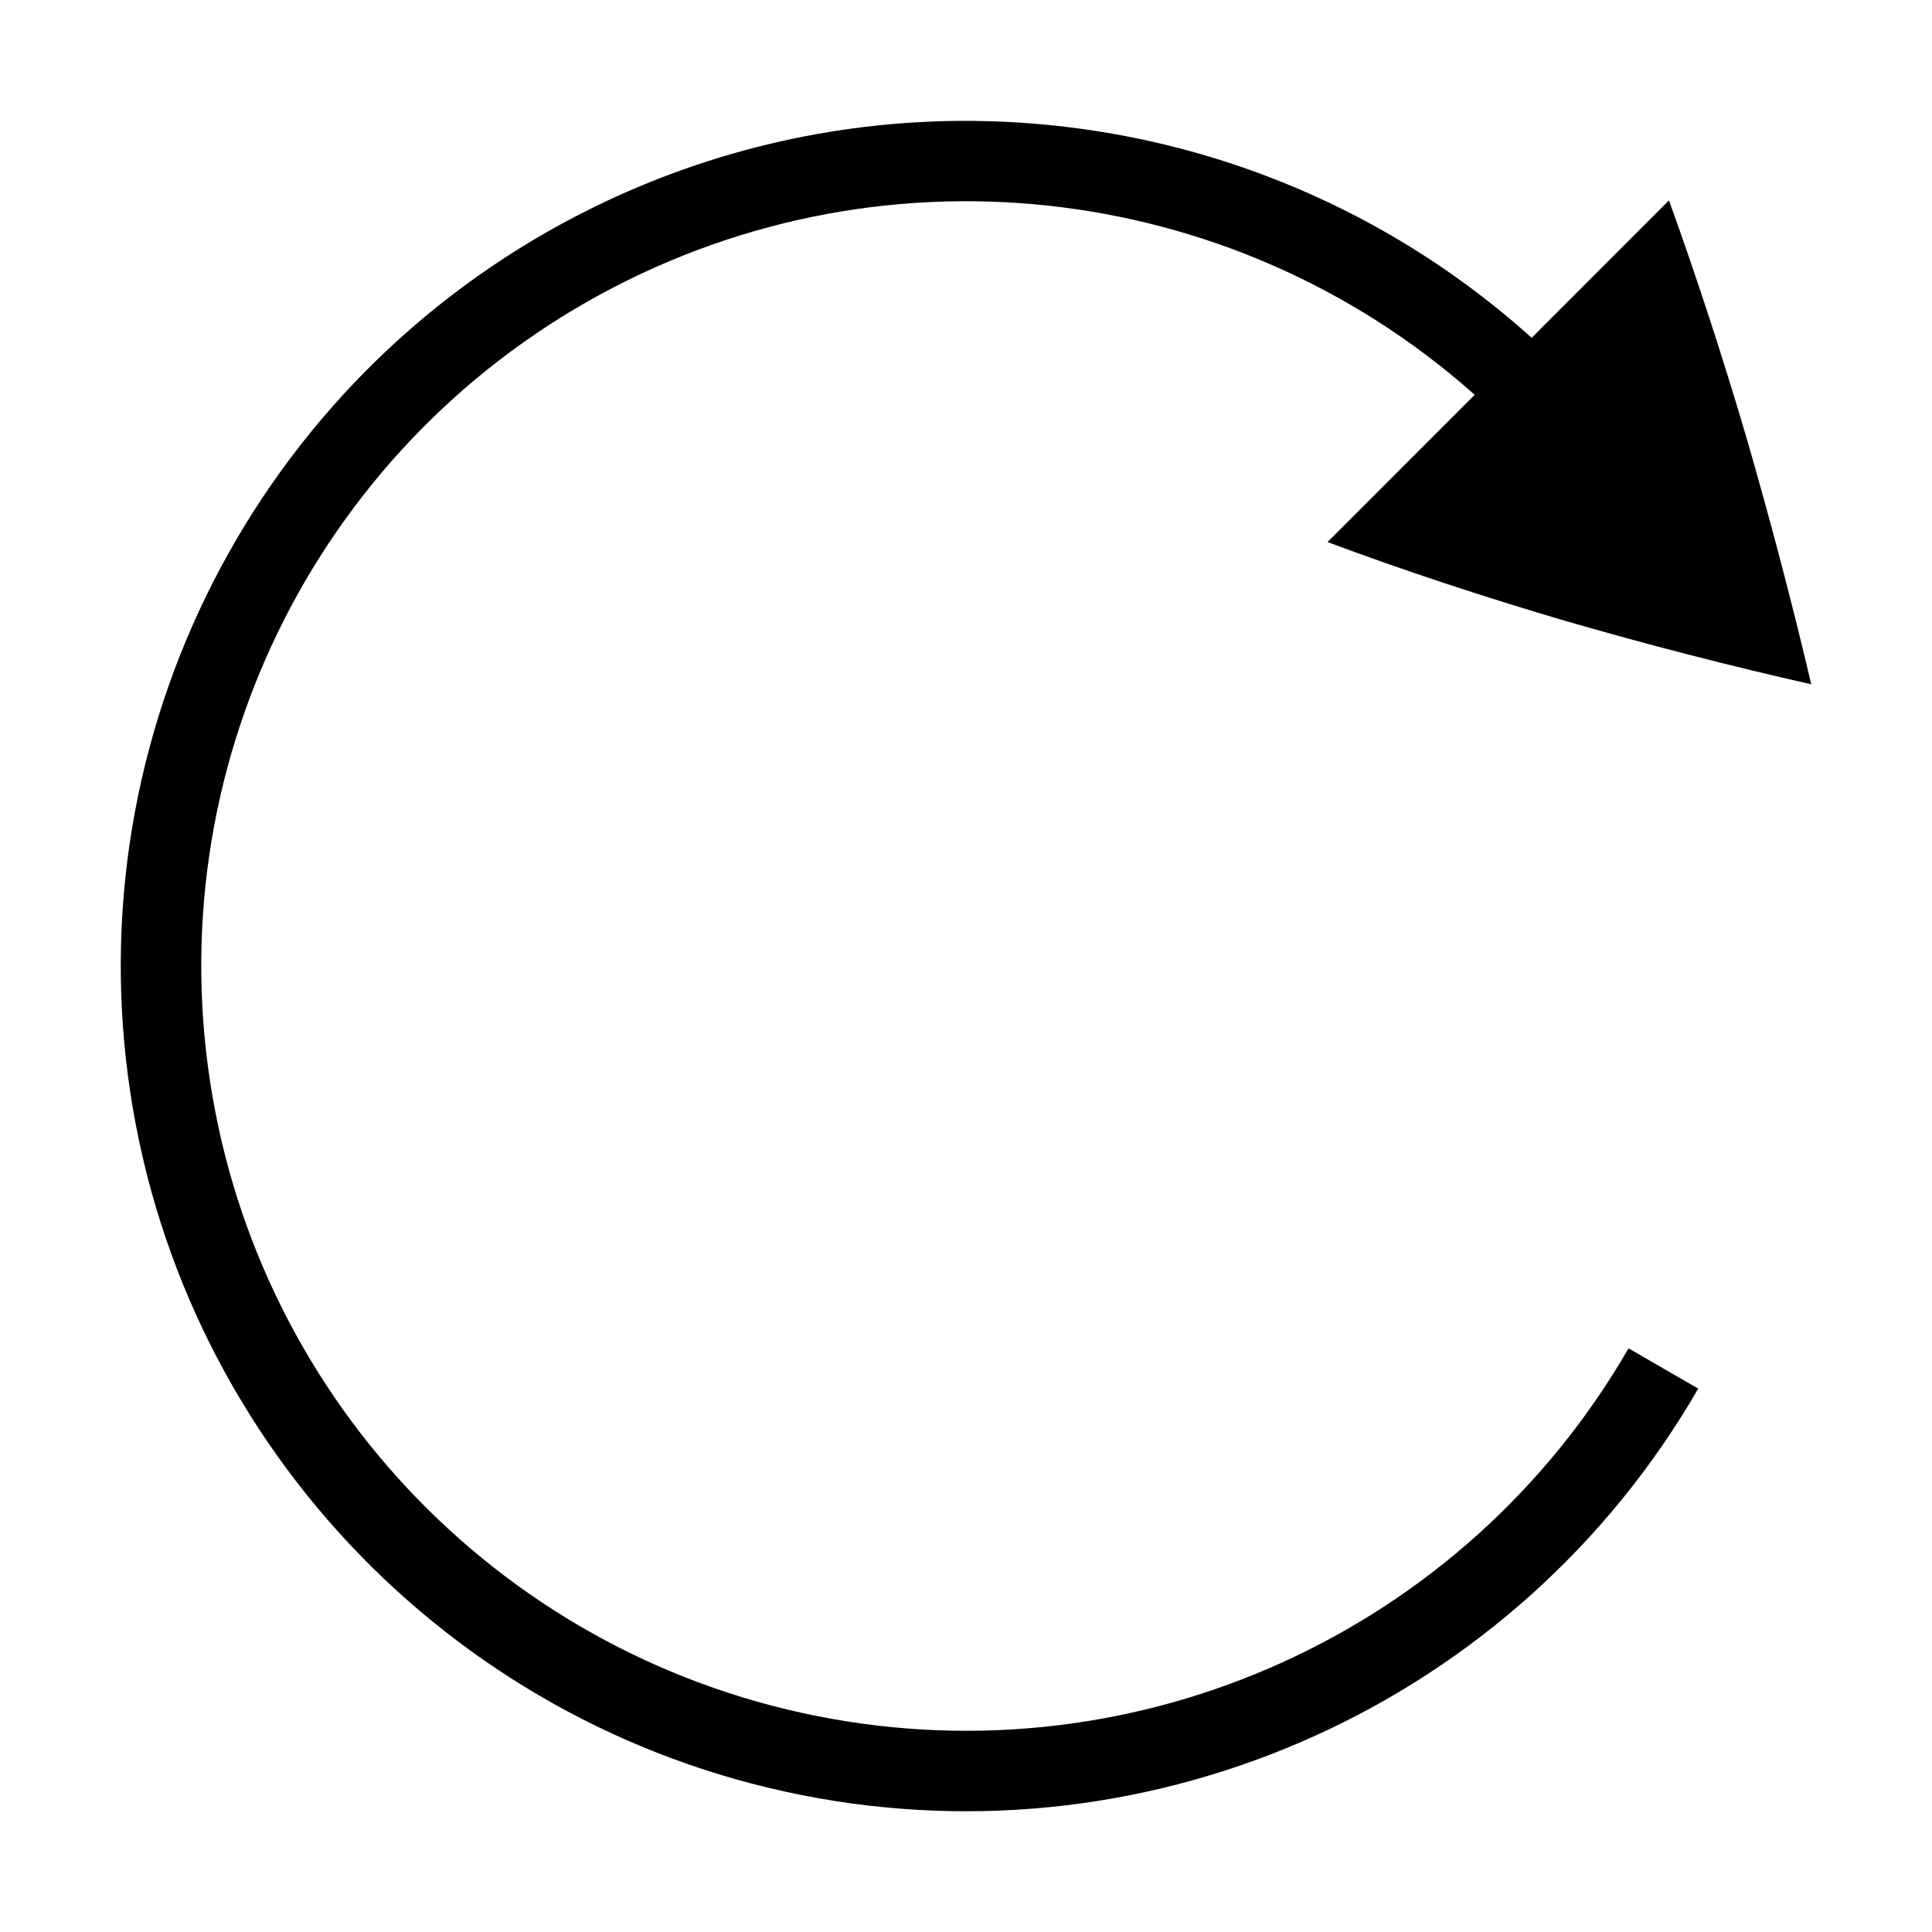 <?xml version="1.0" encoding="UTF-8" standalone="no"?>
<!-- Created with Inkscape (http://www.inkscape.org/) -->

<svg
   xmlns:dc="http://purl.org/dc/elements/1.1/"
   xmlns:cc="http://creativecommons.org/ns#"
   xmlns:rdf="http://www.w3.org/1999/02/22-rdf-syntax-ns#"
   xmlns:svg="http://www.w3.org/2000/svg"
   xmlns="http://www.w3.org/2000/svg"
   xmlns:sodipodi="http://sodipodi.sourceforge.net/DTD/sodipodi-0.dtd"
   xmlns:inkscape="http://www.inkscape.org/namespaces/inkscape"
   id="svg4874"
   height="96"
   viewBox="0 0 96 96"
   width="96"
   version="1.1"
   sodipodi:docname="reload.svg"
   inkscape:version="0.92.3 (2405546, 2018-03-11)">
  <defs
     id="defs10" />
  <sodipodi:namedview
     pagecolor="#ffffff"
     bordercolor="#666666"
     borderopacity="1"
     objecttolerance="10"
     gridtolerance="10"
     guidetolerance="10"
     inkscape:pageopacity="0"
     inkscape:pageshadow="2"
     inkscape:window-width="813"
     inkscape:window-height="480"
     id="namedview8"
     showgrid="false"
     inkscape:zoom="2.4583333"
     inkscape:cx="48"
     inkscape:cy="48"
     inkscape:window-x="61"
     inkscape:window-y="28"
     inkscape:window-maximized="0"
     inkscape:current-layer="svg4874" />
  <rect
     x="-2.7465819e-06"
     y="-96"
     width="96"
     height="96"
     transform="rotate(90)"
     style="color:#000000;fill:none"
     id="rect4782-83" />
  <path
     inkscape:connector-curvature="0"
     d="M 82.93,9.958 65.964,26.935 c 3.761,1.401 7.709,2.708 11.843,3.925 4.112,1.188 8.177,2.236 12.193,3.141 -0.936,-3.985 -1.999,-8.035 -3.187,-12.147 -1.217,-4.136 -2.511,-8.1 -3.882,-11.894 z"
     style="color:#000000;fill:#000000;fill-opacity:1"
     id="path5588-9-2-96-57" />
  <path
     inkscape:connector-curvature="0"
     d="M 48.441,6.007 C 41.992,5.938 35.479,7.35 29.429,10.333 13.296,18.288 4.013,35.65 6.361,53.481 c 2.348,17.831 15.809,32.202 33.451,35.711 17.642,3.509 35.578,-4.618 44.572,-20.193 l -3.463,-2 c -8.145,14.104 -24.352,21.447 -40.328,18.27 -15.976,-3.177 -28.139,-16.162 -30.266,-32.309 -2.126,-16.147 6.26,-31.836 20.869,-39.039 14.61,-7.203 32.165,-4.305 43.684,7.211 L 77.708,18.304 C 69.759,10.359 59.189,6.126 48.441,6.011 Z"
     style="color:#000000;font-variant-ligatures:normal;font-variant-position:normal;font-variant-caps:normal;font-variant-numeric:normal;font-variant-alternates:normal;font-feature-settings:normal;text-indent:0;text-decoration:none;text-decoration-line:none;text-decoration-style:solid;text-decoration-color:#000000;text-transform:none;text-orientation:mixed;dominant-baseline:auto;white-space:normal;shape-padding:0;isolation:auto;mix-blend-mode:normal;solid-color:#000000;fill:#000000;color-rendering:auto;image-rendering:auto;shape-rendering:auto;fill-opacity:1"
     id="path4228" />
</svg>
